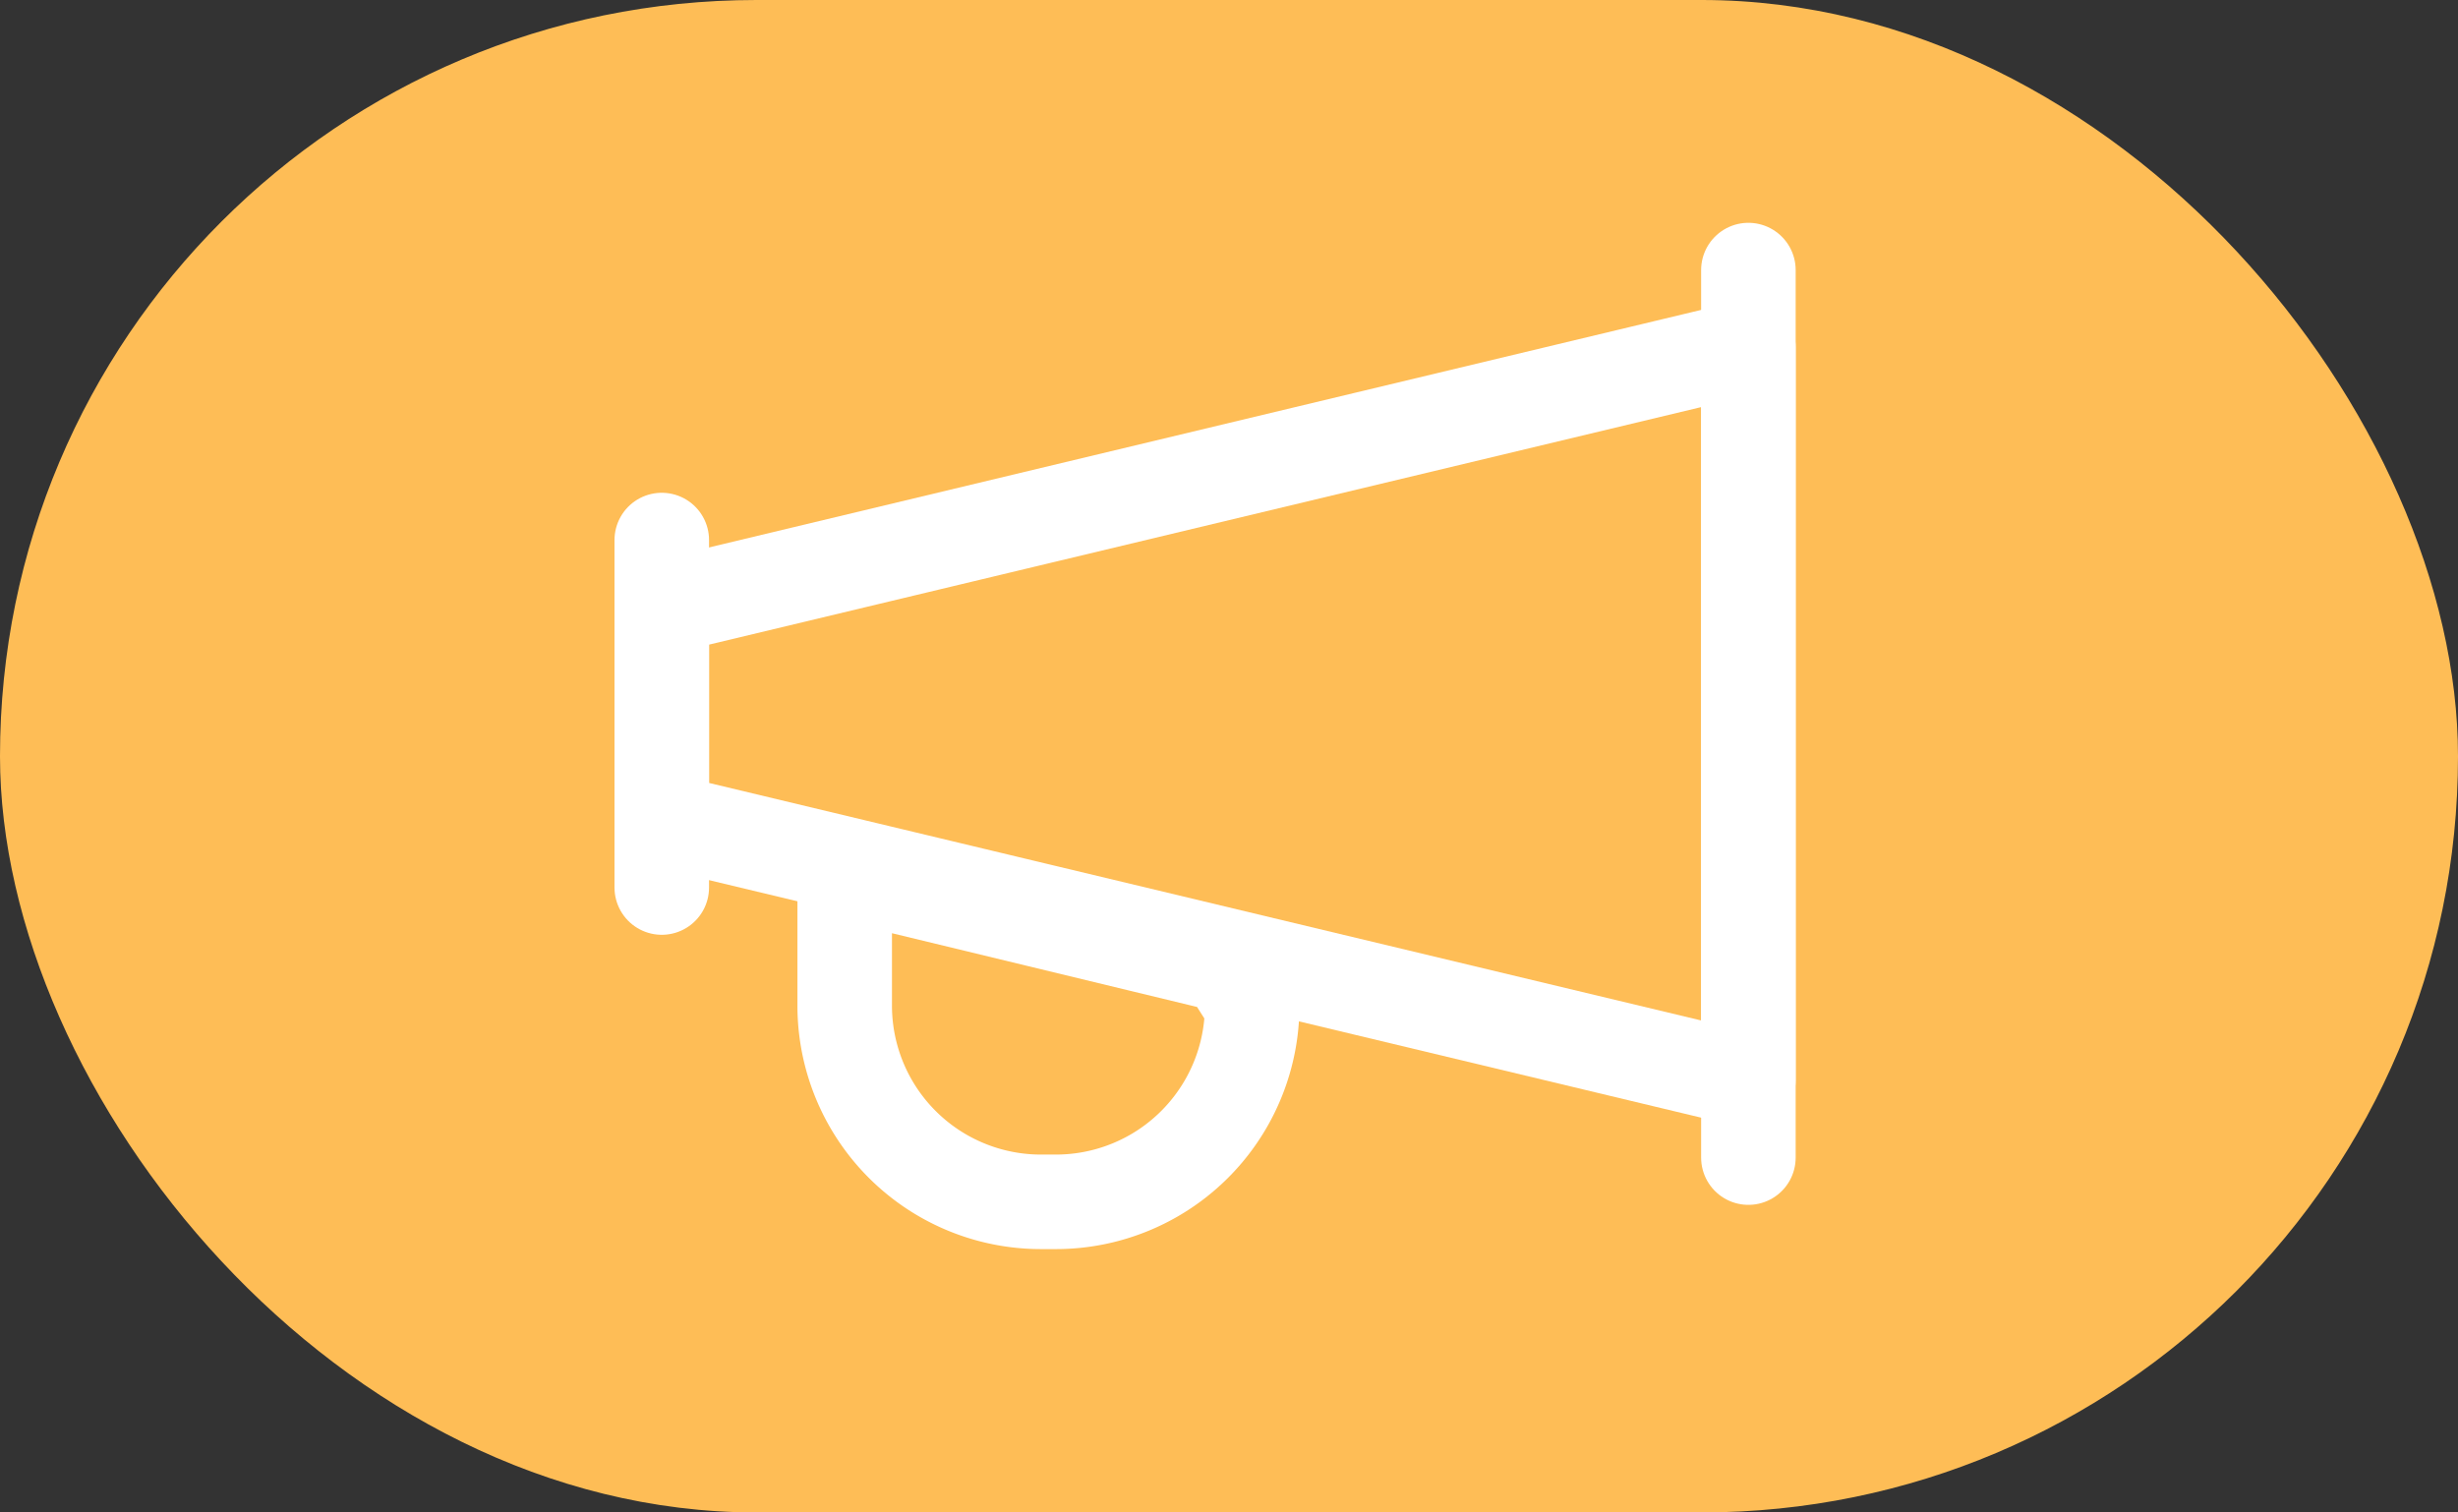 <svg xmlns="http://www.w3.org/2000/svg" width="26" height="16" viewBox="0 0 26 16">
    <rect x="0" y="0" width="26" height="16" fill="#333333" stroke="none"/>
    <defs>
        <style>
            .prefix__cls-4{stroke:#fff;stroke-linecap:round;stroke-linejoin:round;fill:#fff}
        </style>
    </defs>
    <g id="prefix__ico_audio_s" transform="translate(-102 -531)">
        <rect id="prefix__사각형_829" width="26" height="16" data-name="사각형 829" rx="8" transform="translate(102 531)" style="fill:#febd56"/>
        <g id="prefix__그룹_10479" data-name="그룹 10479" transform="translate(109 533.857)">
            <path id="prefix__패스_4288" d="M4.041 1.266L0 .289v1.4a2.076 2.076 0 0 0 2.076 2.077h.157A2.076 2.076 0 0 0 4.31 1.69z" data-name="패스 4288" transform="translate(1.935 6.091)" style="stroke:#fff;stroke-linecap:round;fill:none"/>
            <path id="prefix__패스_4287" d="M156.85 167.44l11.494 2.752v-7.756l-11.494 2.752z" data-name="패스 4287" transform="translate(-156.85 -161.62)" style="stroke-linejoin:round;stroke:#fff;stroke-linecap:round;fill:none"/>
            <path id="prefix__선_128" d="M0 0L0 9.389" class="prefix__cls-4" data-name="선 128" transform="translate(11.494)"/>
            <path id="prefix__선_129" d="M0 0L0 3.676" class="prefix__cls-4" data-name="선 129" transform="translate(0 2.856)"/>
        </g>
    </g>
</svg>
